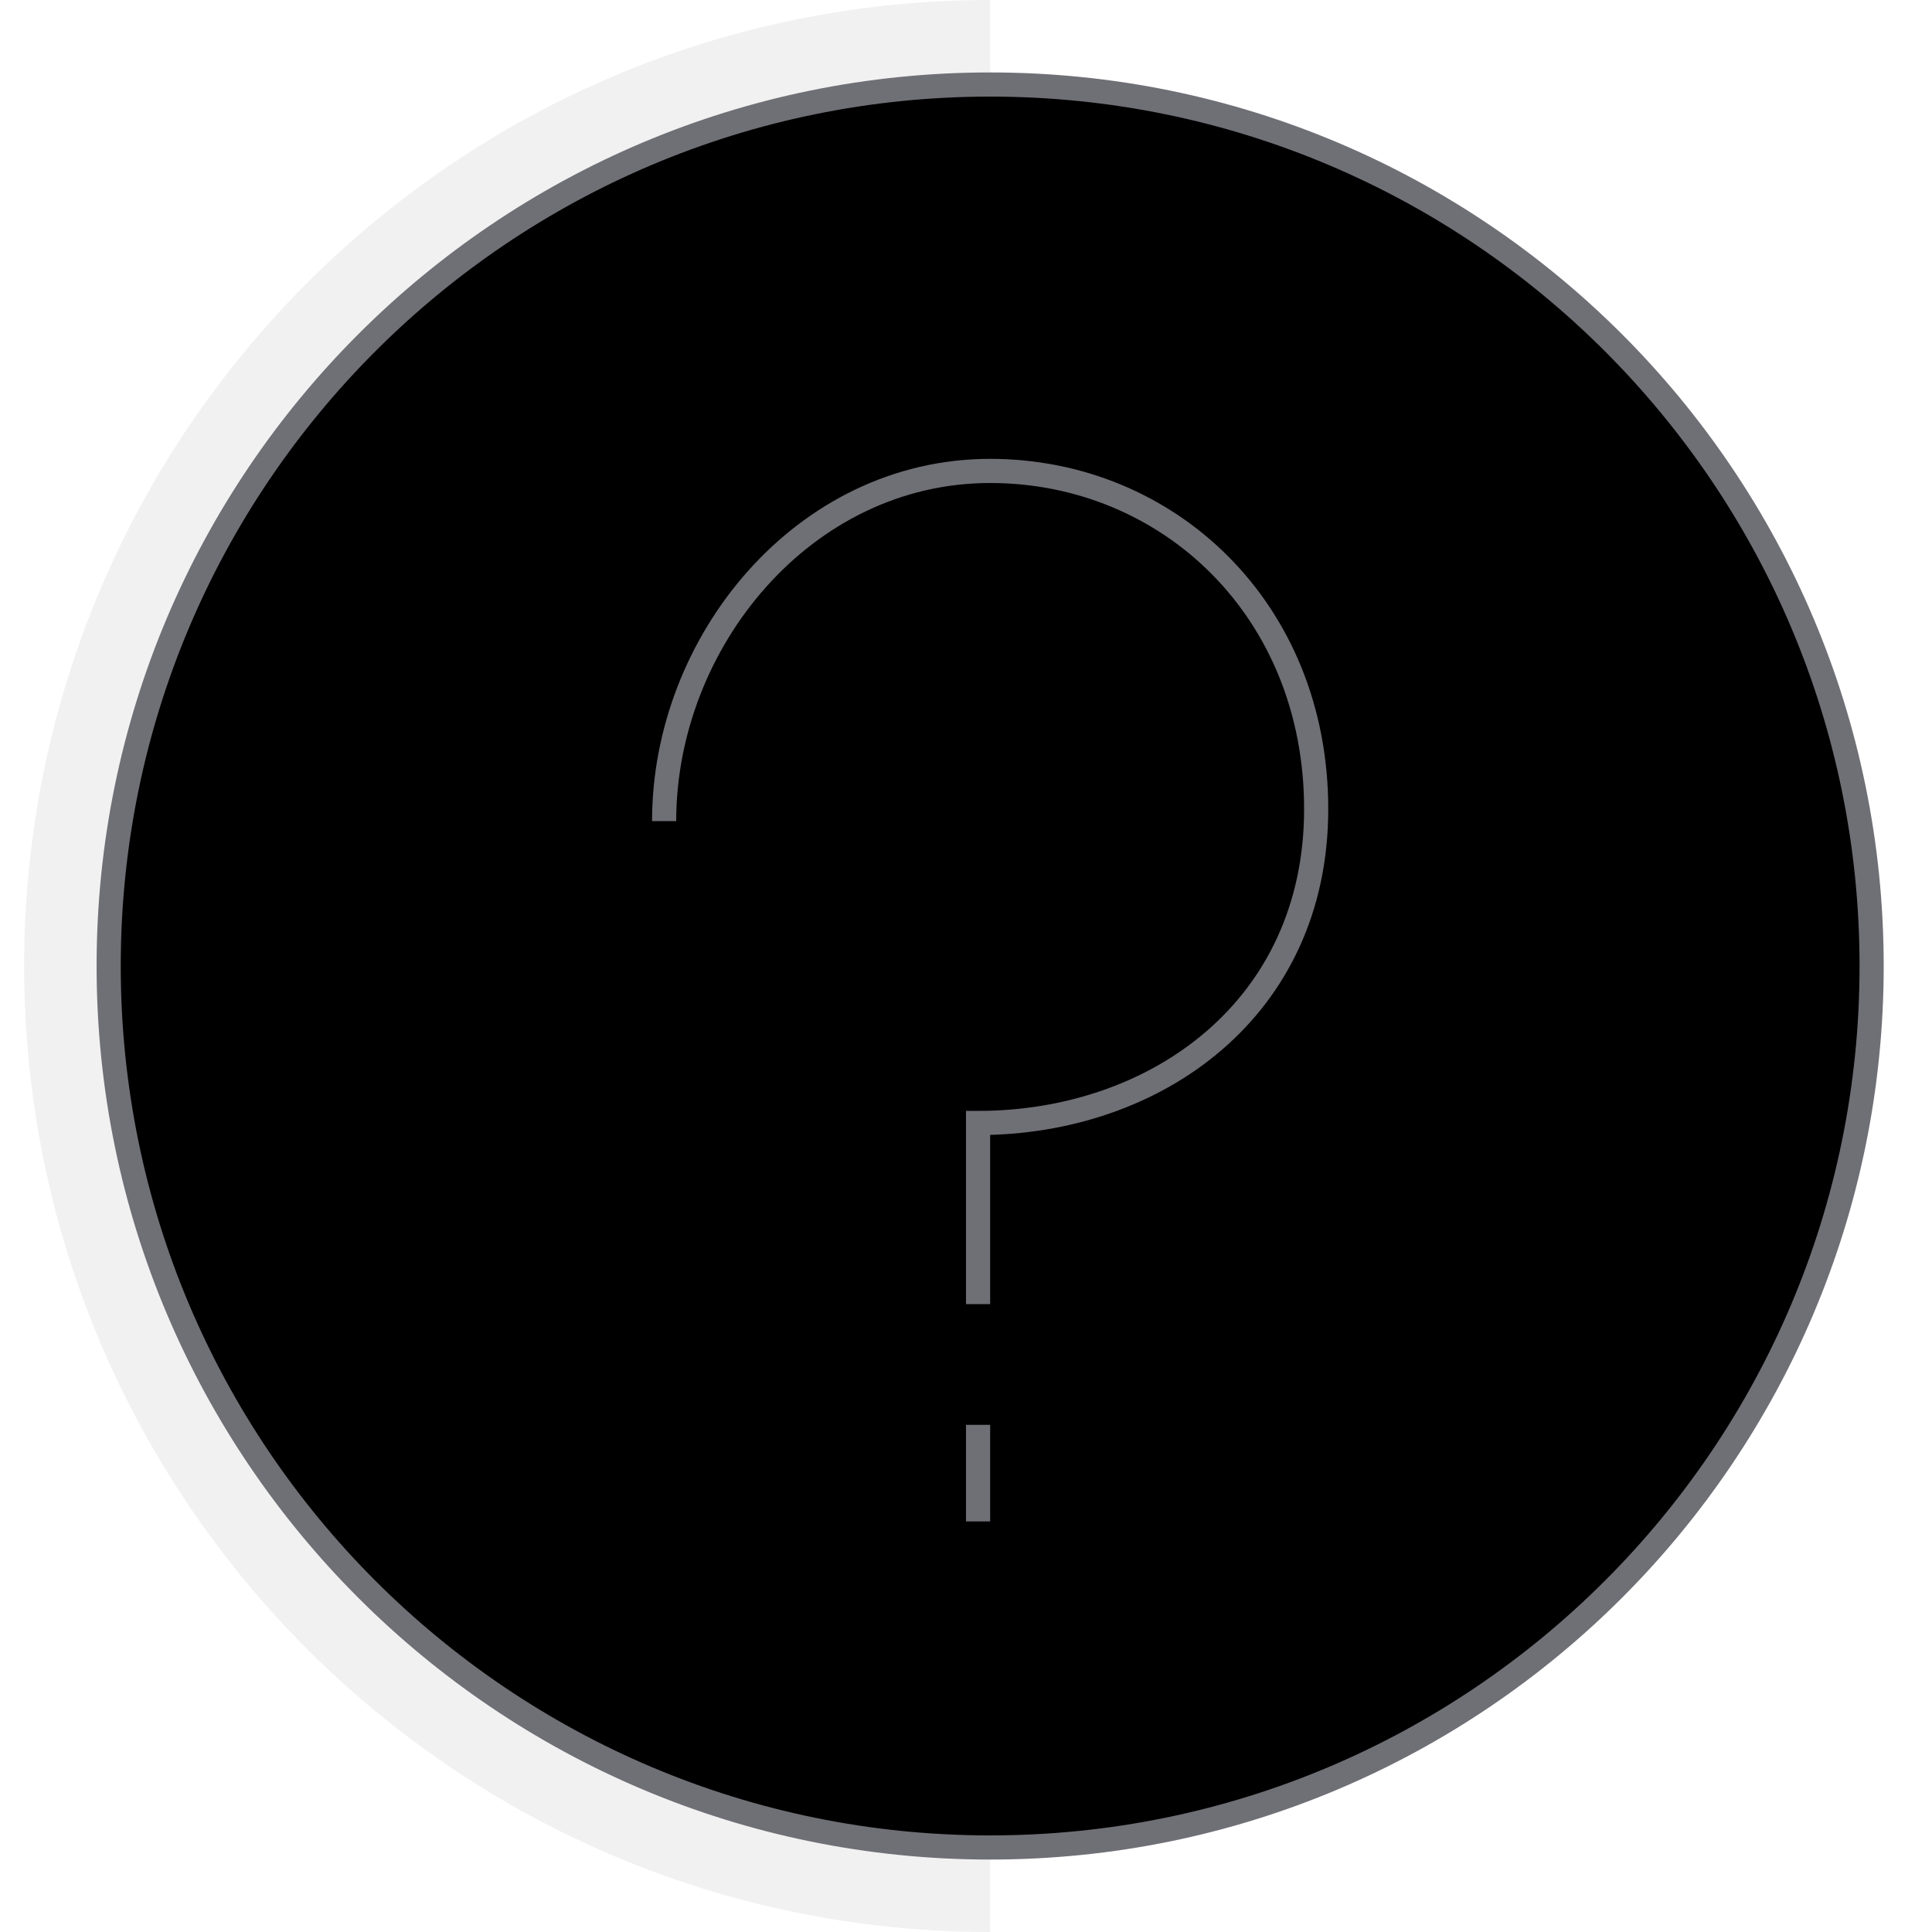 <svg xmlns="http://www.w3.org/2000/svg" viewBox="0 0 80 80"><path clip-rule="evenodd" d="M41 0C18.909 0 1 17.909 1 40s17.909 40 40 40V0z" fill="#6F6F76" fill-rule="evenodd" opacity=".1" stroke="none"></path><path d="M77.5 40c0 20.158-16.342 36.5-36.5 36.5S4.5 60.158 4.5 40 20.842 3.5 41 3.5 77.5 19.842 77.5 40zM40.5 59v4" stroke="#6F6F76" vector-effect="non-scaling-stroke"></path><path d="M40.5 54v-7.5c7.362 0 14-4.733 14-13s-6.138-14-13.5-14c-7.733 0-13.5 7.093-13.5 14.5" stroke="#6F6F76" vector-effect="non-scaling-stroke"></path></svg>